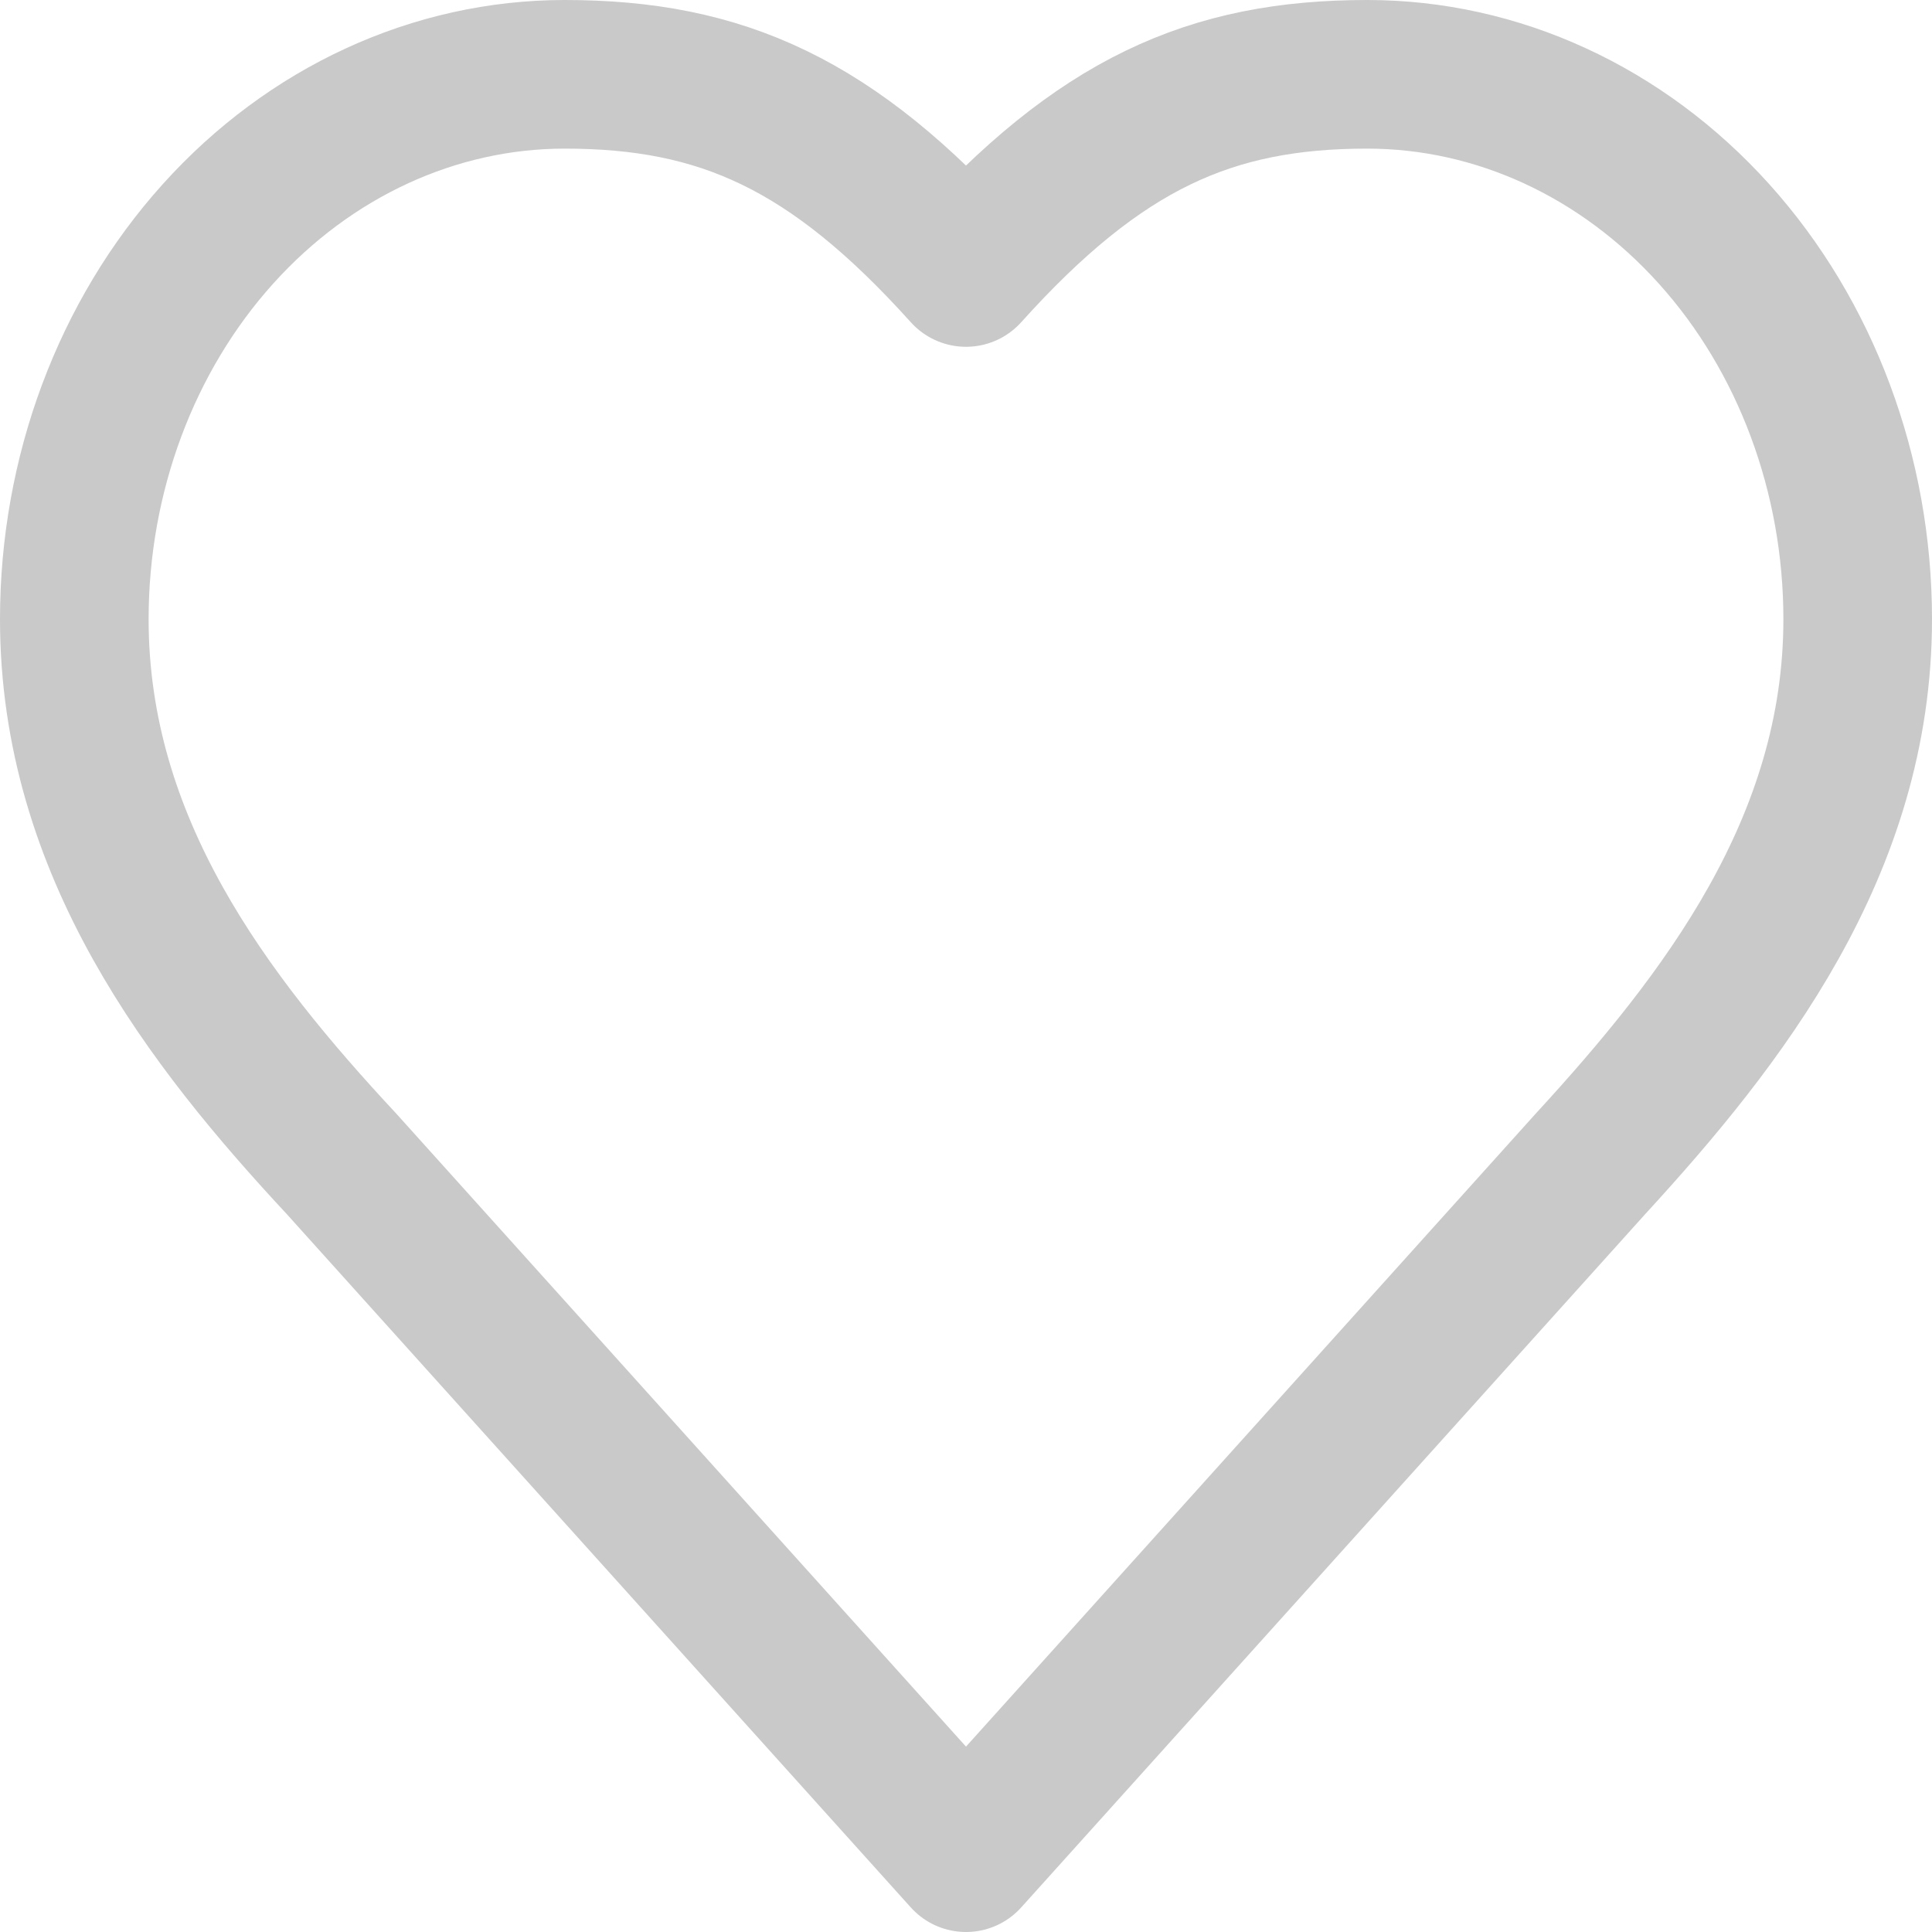 <svg width="26" height="26" viewBox="0 0 26 26" fill="none" xmlns="http://www.w3.org/2000/svg">
<path d="M21.4 15.667C23.188 13.72 25 11.387 25 8.333C25 6.388 24.305 4.523 23.067 3.148C21.829 1.773 20.15 1 18.4 1C16.288 1 14.8 1.667 13 3.667C11.2 1.667 9.712 1 7.6 1C5.85 1 4.171 1.773 2.933 3.148C1.695 4.523 1 6.388 1 8.333C1 11.4 2.8 13.733 4.6 15.667L13 25L21.4 15.667Z" stroke="#CAC9C9" stroke-width="2" stroke-linecap="round" stroke-linejoin="round"/>
</svg>
